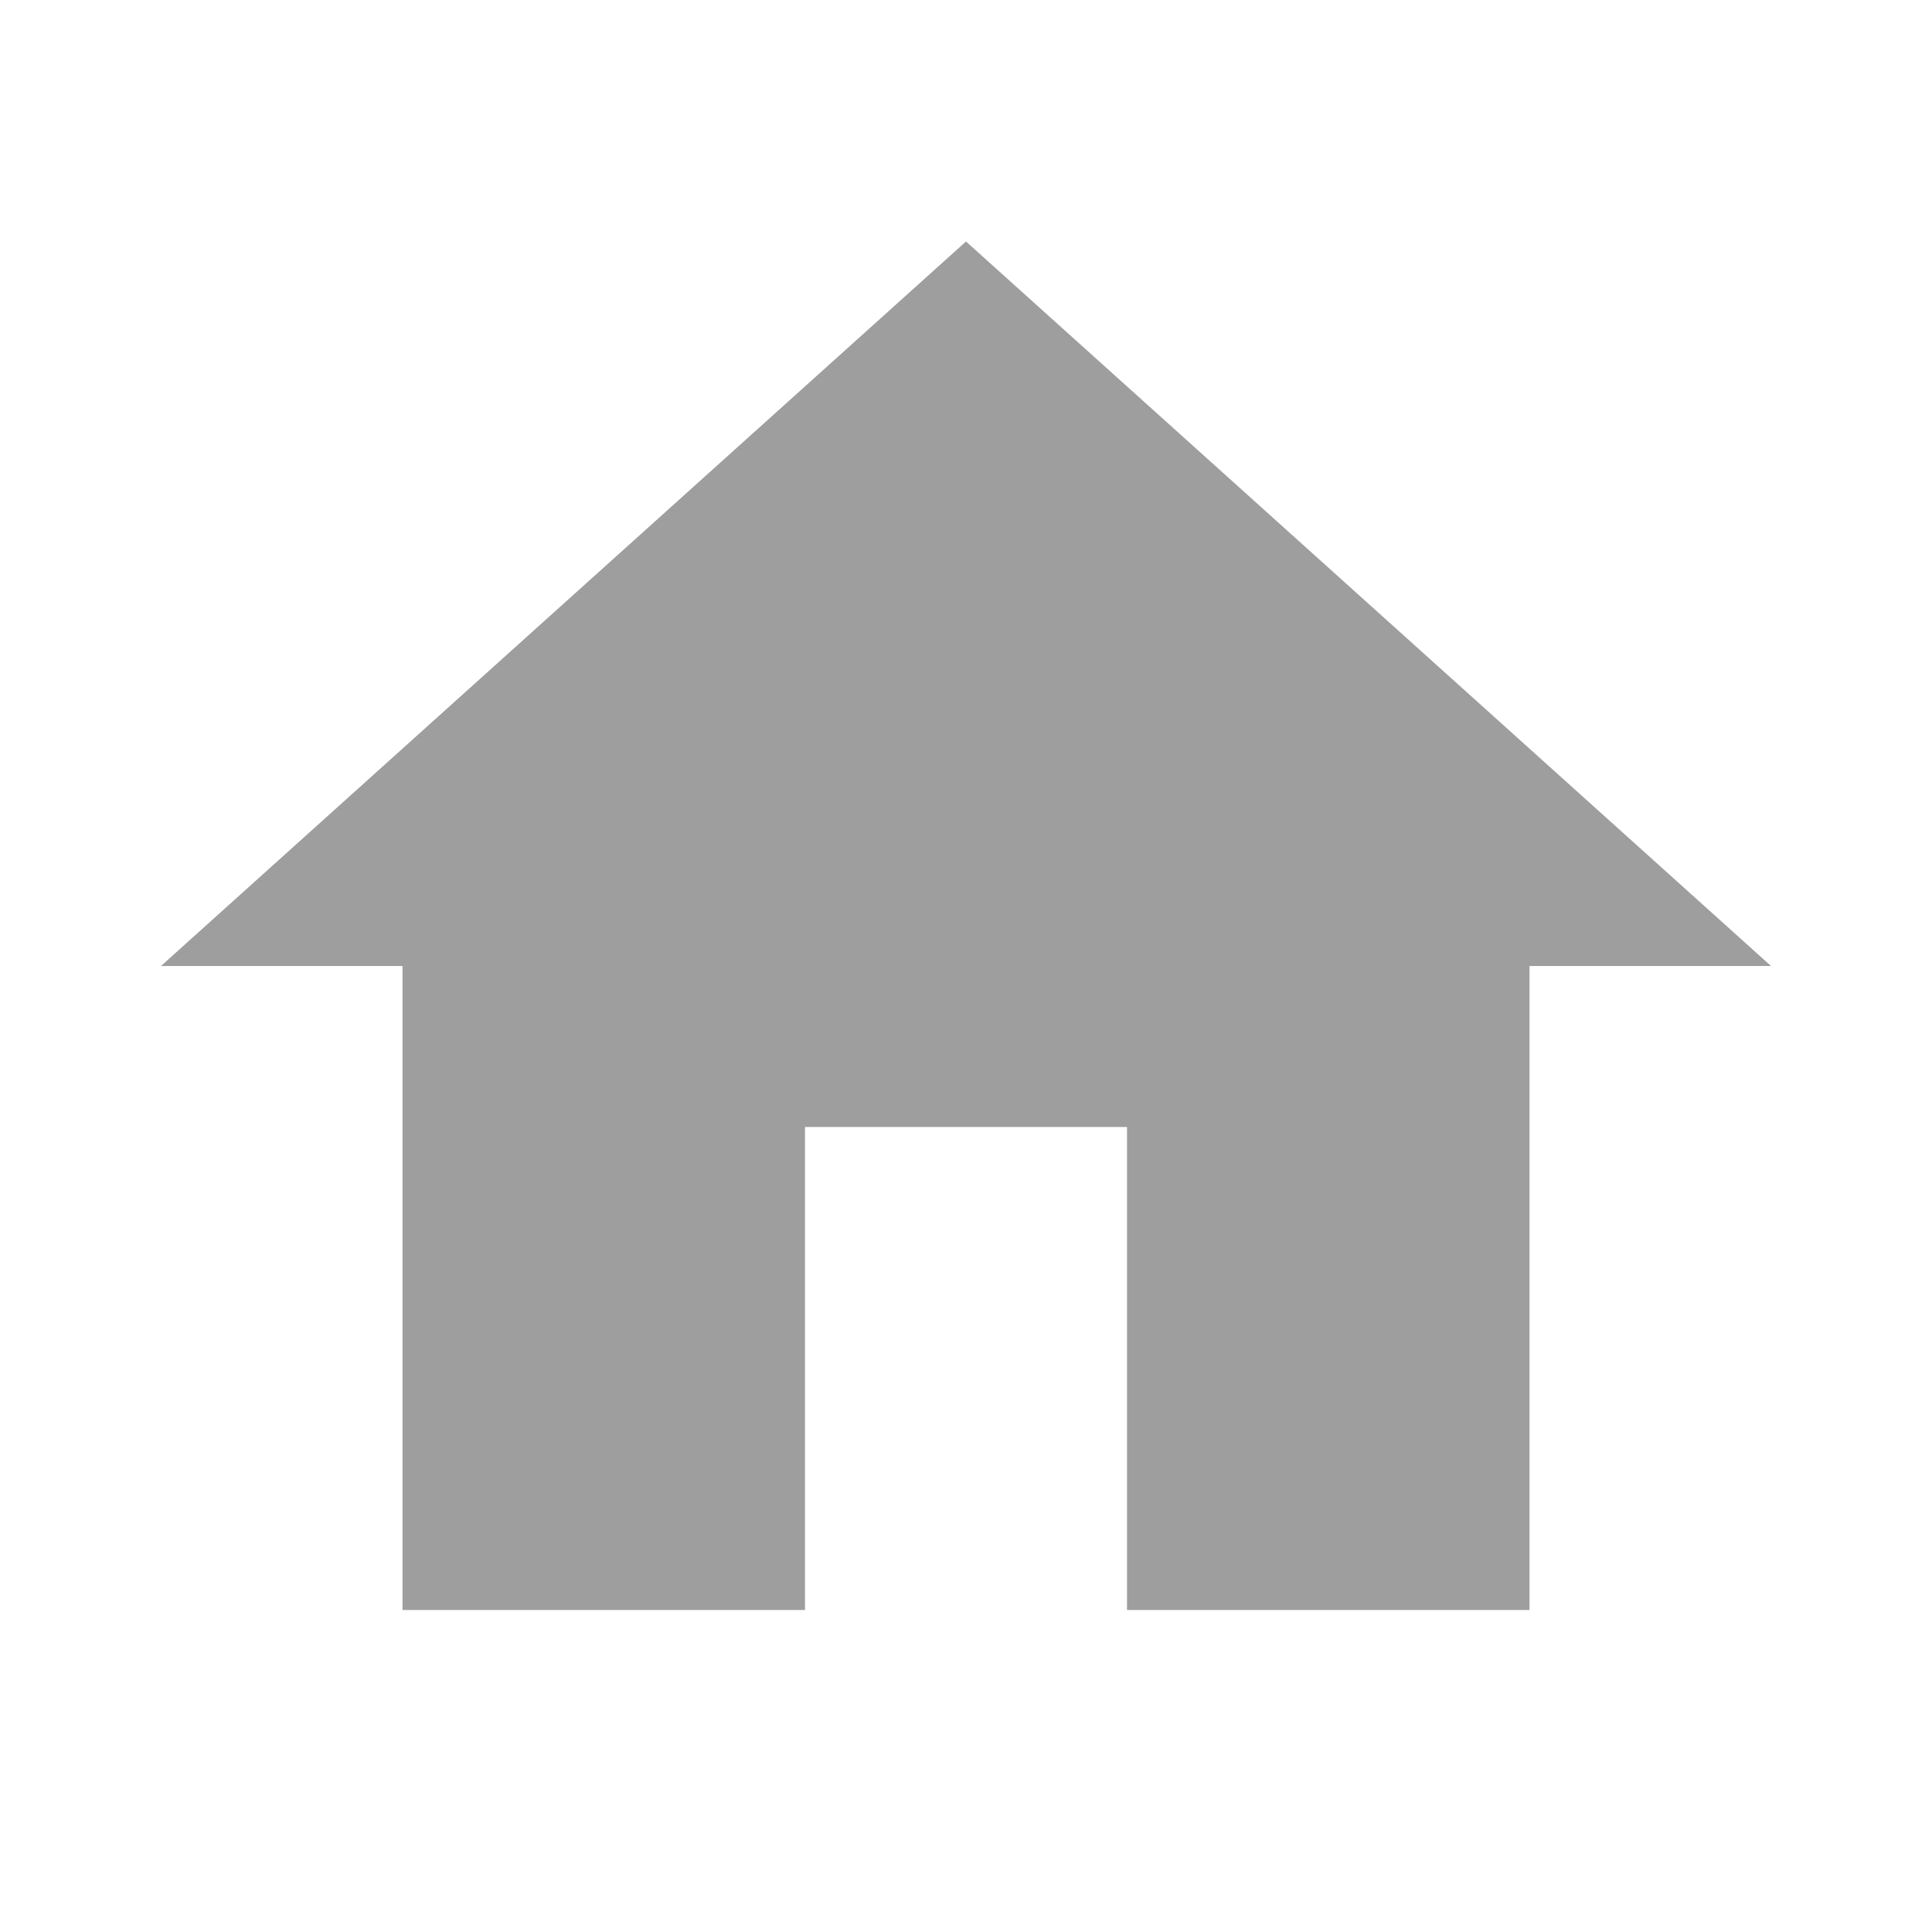 <svg xmlns="http://www.w3.org/2000/svg" viewBox="0 0 24 24" preserveAspectRatio="xMidYMid meet" focusable="false" class="style-scope yt-icon" style="pointer-events: none; display: block; width: 100%; height: 100%;"><g class="style-scope yt-icon"><path d="M10 20v-6h4v6h5v-8h3L12 3 2 12h3v8" class="style-scope yt-icon" fill="#9e9e9e"/></g></svg>